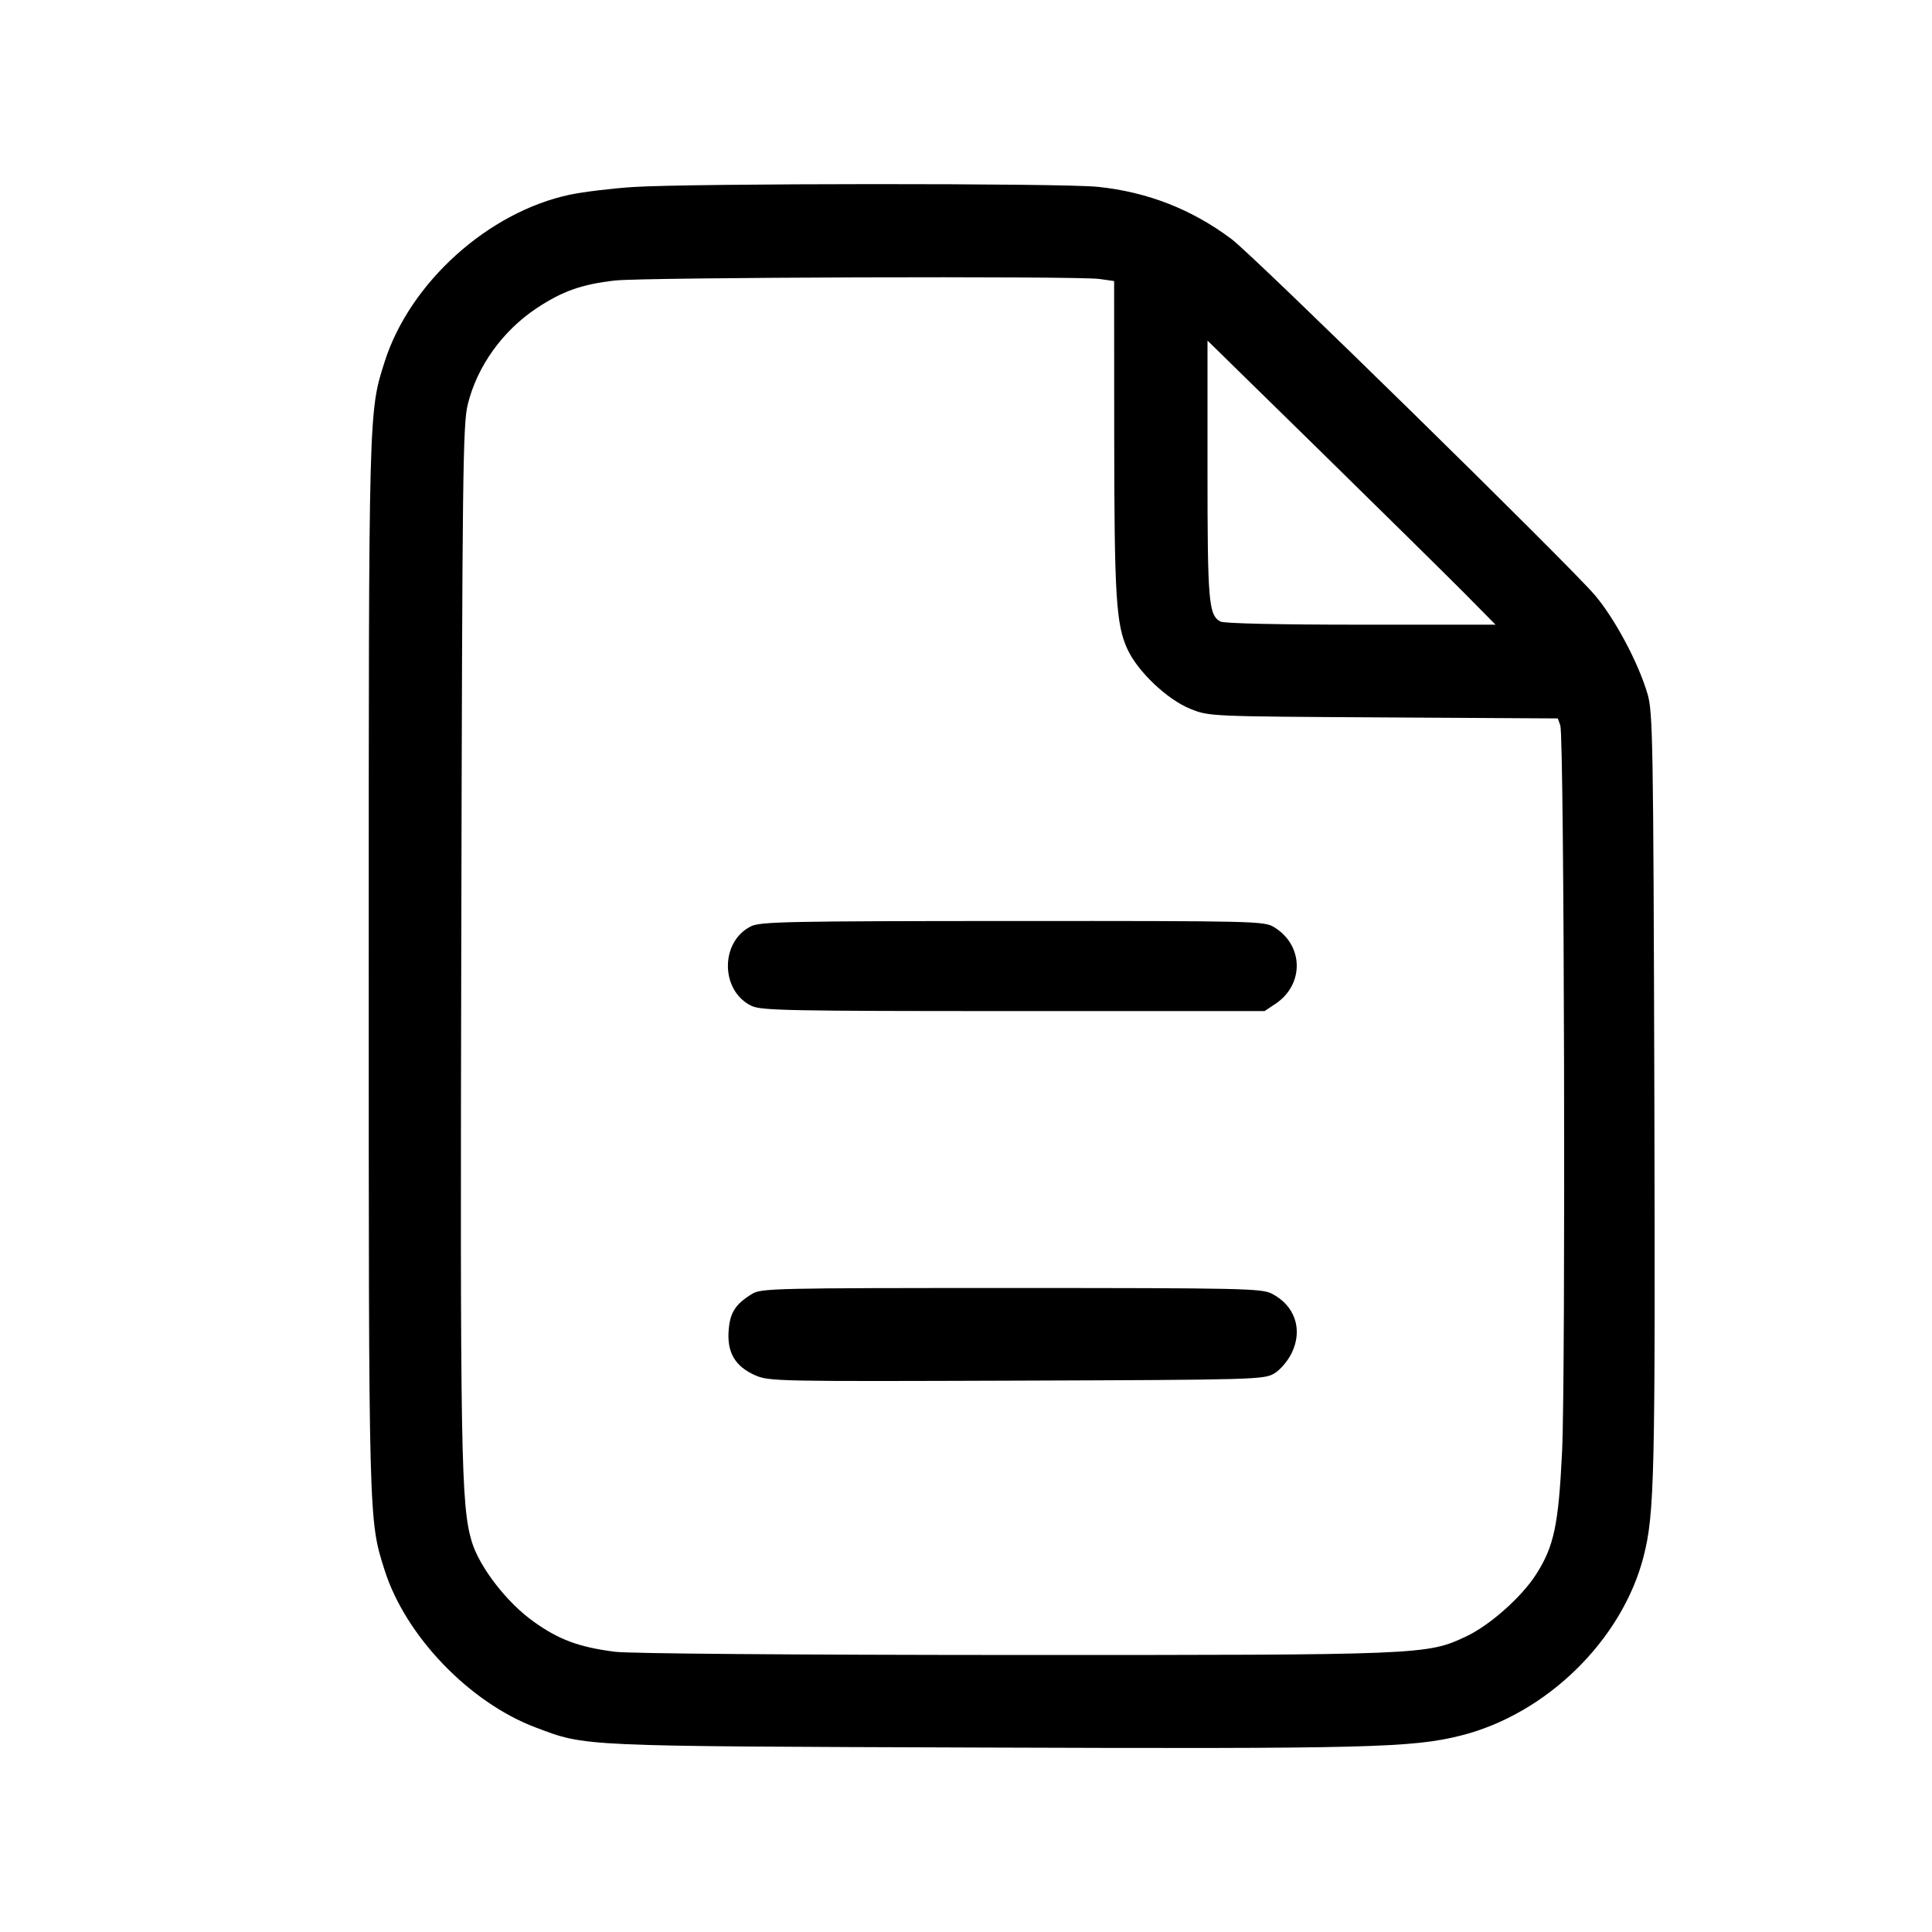 <svg width="21" height="21" viewBox="0 0 21 21" xmlns="http://www.w3.org/2000/svg"><path d="M6.878 2.033 C 6.647 2.048,6.339 2.086,6.195 2.116 C 5.306 2.304,4.454 3.073,4.181 3.932 C 4.006 4.483,4.008 4.420,4.008 10.500 C 4.008 16.580,4.006 16.517,4.181 17.068 C 4.408 17.783,5.103 18.506,5.823 18.777 C 6.375 18.985,6.268 18.980,10.658 18.995 C 14.858 19.010,15.348 18.998,15.878 18.865 C 16.811 18.631,17.632 17.826,17.865 16.919 C 17.984 16.451,17.993 16.064,17.982 11.883 C 17.971 8.051,17.966 7.737,17.908 7.543 C 17.808 7.202,17.550 6.720,17.334 6.467 C 17.038 6.122,13.634 2.785,13.388 2.600 C 12.957 2.276,12.474 2.087,11.935 2.031 C 11.546 1.990,7.498 1.992,6.878 2.033 M11.948 3.032 L 12.110 3.055 12.111 4.721 C 12.112 6.488,12.131 6.790,12.256 7.059 C 12.368 7.301,12.689 7.605,12.939 7.705 C 13.142 7.787,13.144 7.787,15.038 7.798 L 16.933 7.809 16.960 7.886 C 17.003 8.005,17.019 14.958,16.979 15.783 C 16.940 16.580,16.891 16.809,16.696 17.114 C 16.536 17.363,16.190 17.669,15.933 17.789 C 15.510 17.988,15.461 17.990,11.008 17.989 C 8.611 17.988,6.840 17.974,6.685 17.954 C 6.293 17.904,6.072 17.822,5.797 17.624 C 5.506 17.416,5.210 17.031,5.127 16.754 C 5.011 16.361,5.001 15.825,5.014 10.203 C 5.025 5.146,5.031 4.616,5.084 4.397 C 5.186 3.982,5.461 3.598,5.833 3.350 C 6.114 3.164,6.324 3.090,6.685 3.049 C 6.990 3.014,11.707 2.999,11.948 3.032 M15.907 6.437 L 16.256 6.790 14.793 6.790 C 13.906 6.790,13.305 6.777,13.266 6.756 C 13.137 6.687,13.125 6.542,13.125 5.101 L 13.125 3.702 14.341 4.893 C 15.010 5.549,15.715 6.244,15.907 6.437 M8.164 10.068 C 7.825 10.235,7.829 10.772,8.170 10.934 C 8.275 10.984,8.583 10.990,11.016 10.990 L 13.745 10.990 13.864 10.911 C 14.178 10.701,14.171 10.274,13.849 10.078 C 13.741 10.012,13.652 10.010,11.008 10.011 C 8.577 10.012,8.265 10.018,8.164 10.068 M8.173 14.065 C 7.992 14.177,7.934 14.268,7.920 14.464 C 7.902 14.702,7.992 14.853,8.207 14.948 C 8.357 15.015,8.446 15.016,11.049 15.007 C 13.657 14.998,13.741 14.995,13.852 14.928 C 13.916 14.890,13.999 14.792,14.040 14.707 C 14.164 14.452,14.076 14.190,13.823 14.061 C 13.711 14.005,13.503 14.000,10.990 14.000 C 8.410 14.000,8.272 14.003,8.173 14.065 " stroke="none" fill-rule="evenodd" fill="black"></path></svg>